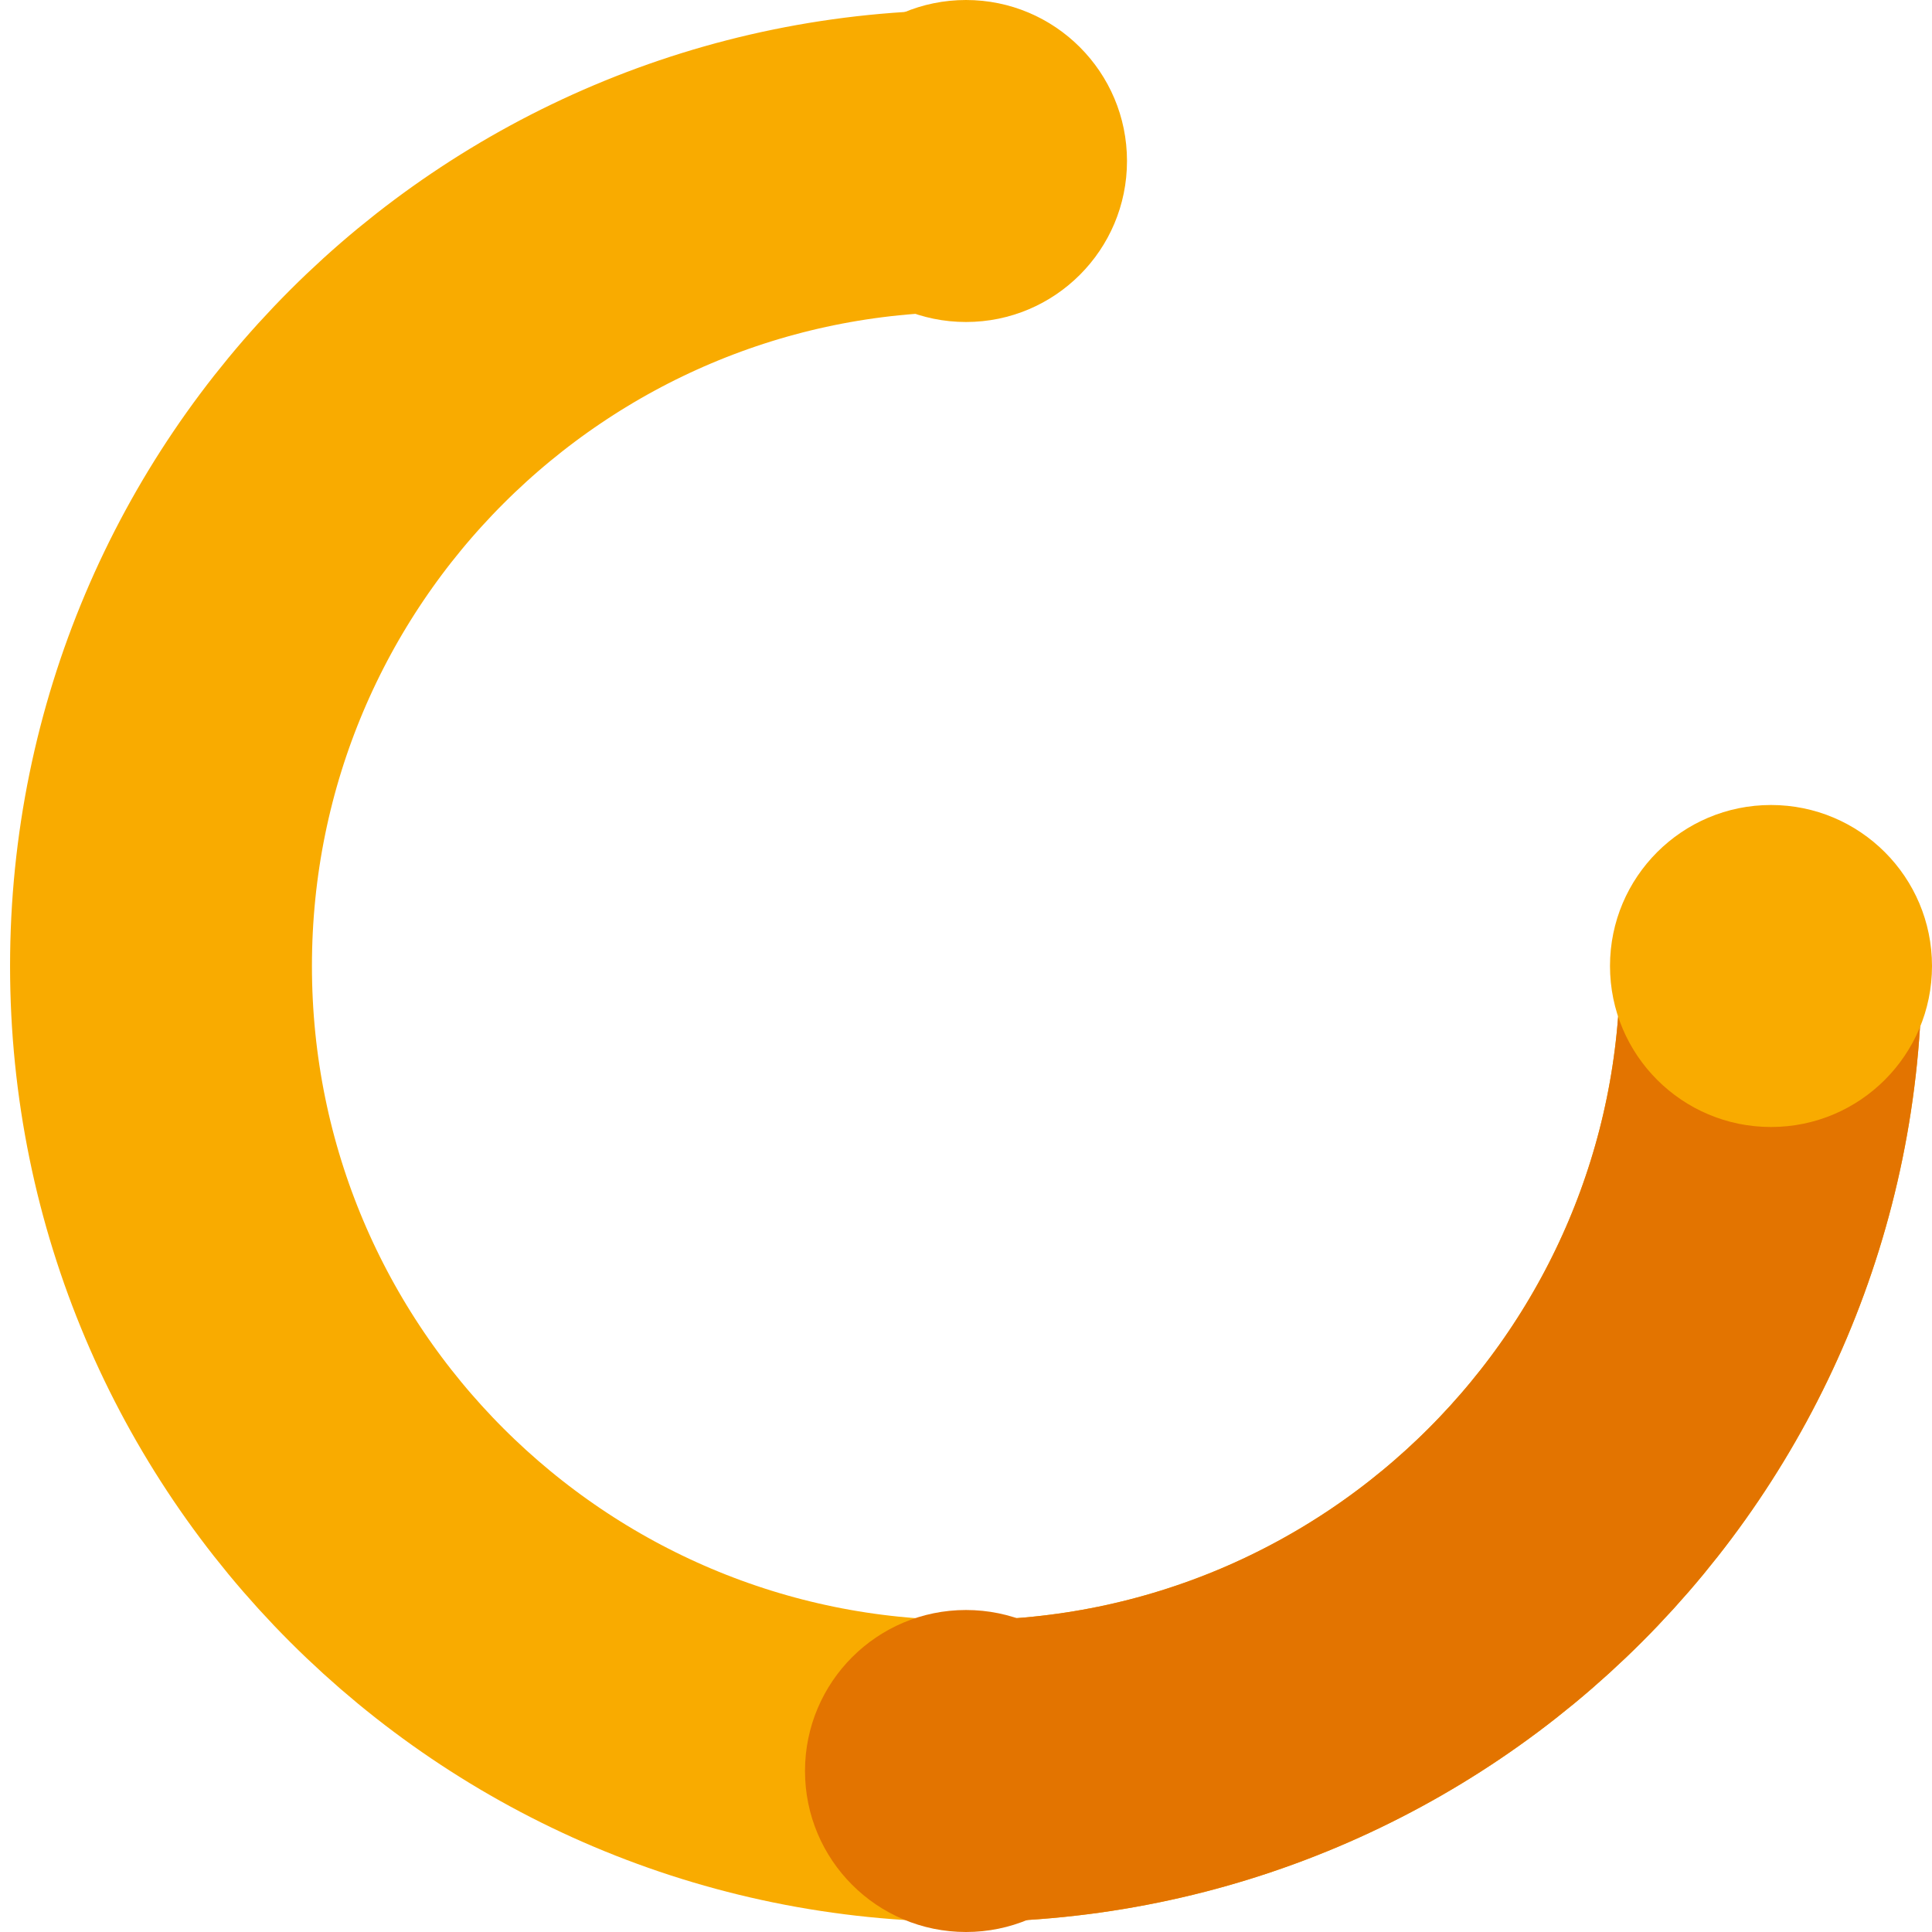 <?xml version="1.0" encoding="UTF-8"?>
<svg width="96" height="96" viewBox="0 0 96 96" fill="none" xmlns="http://www.w3.org/2000/svg">
  <path d="M88 48C88 70.091 70.091 88 48 88C25.909 88 8 70.091 8 48C8 25.909 25.909 8 48 8" stroke="#F9AB00" stroke-width="15" stroke-linecap="round"/>
  <path d="M88 48C88 70.091 70.091 88 48 88" stroke="#E37400" stroke-width="15" stroke-linecap="round"/>
  <circle cx="88" cy="48" r="8" fill="#F9AB00"/>
  <circle cx="48" cy="88" r="8" fill="#E37400"/>
  <circle cx="48" cy="8" r="8" fill="#F9AB00"/>
</svg>
